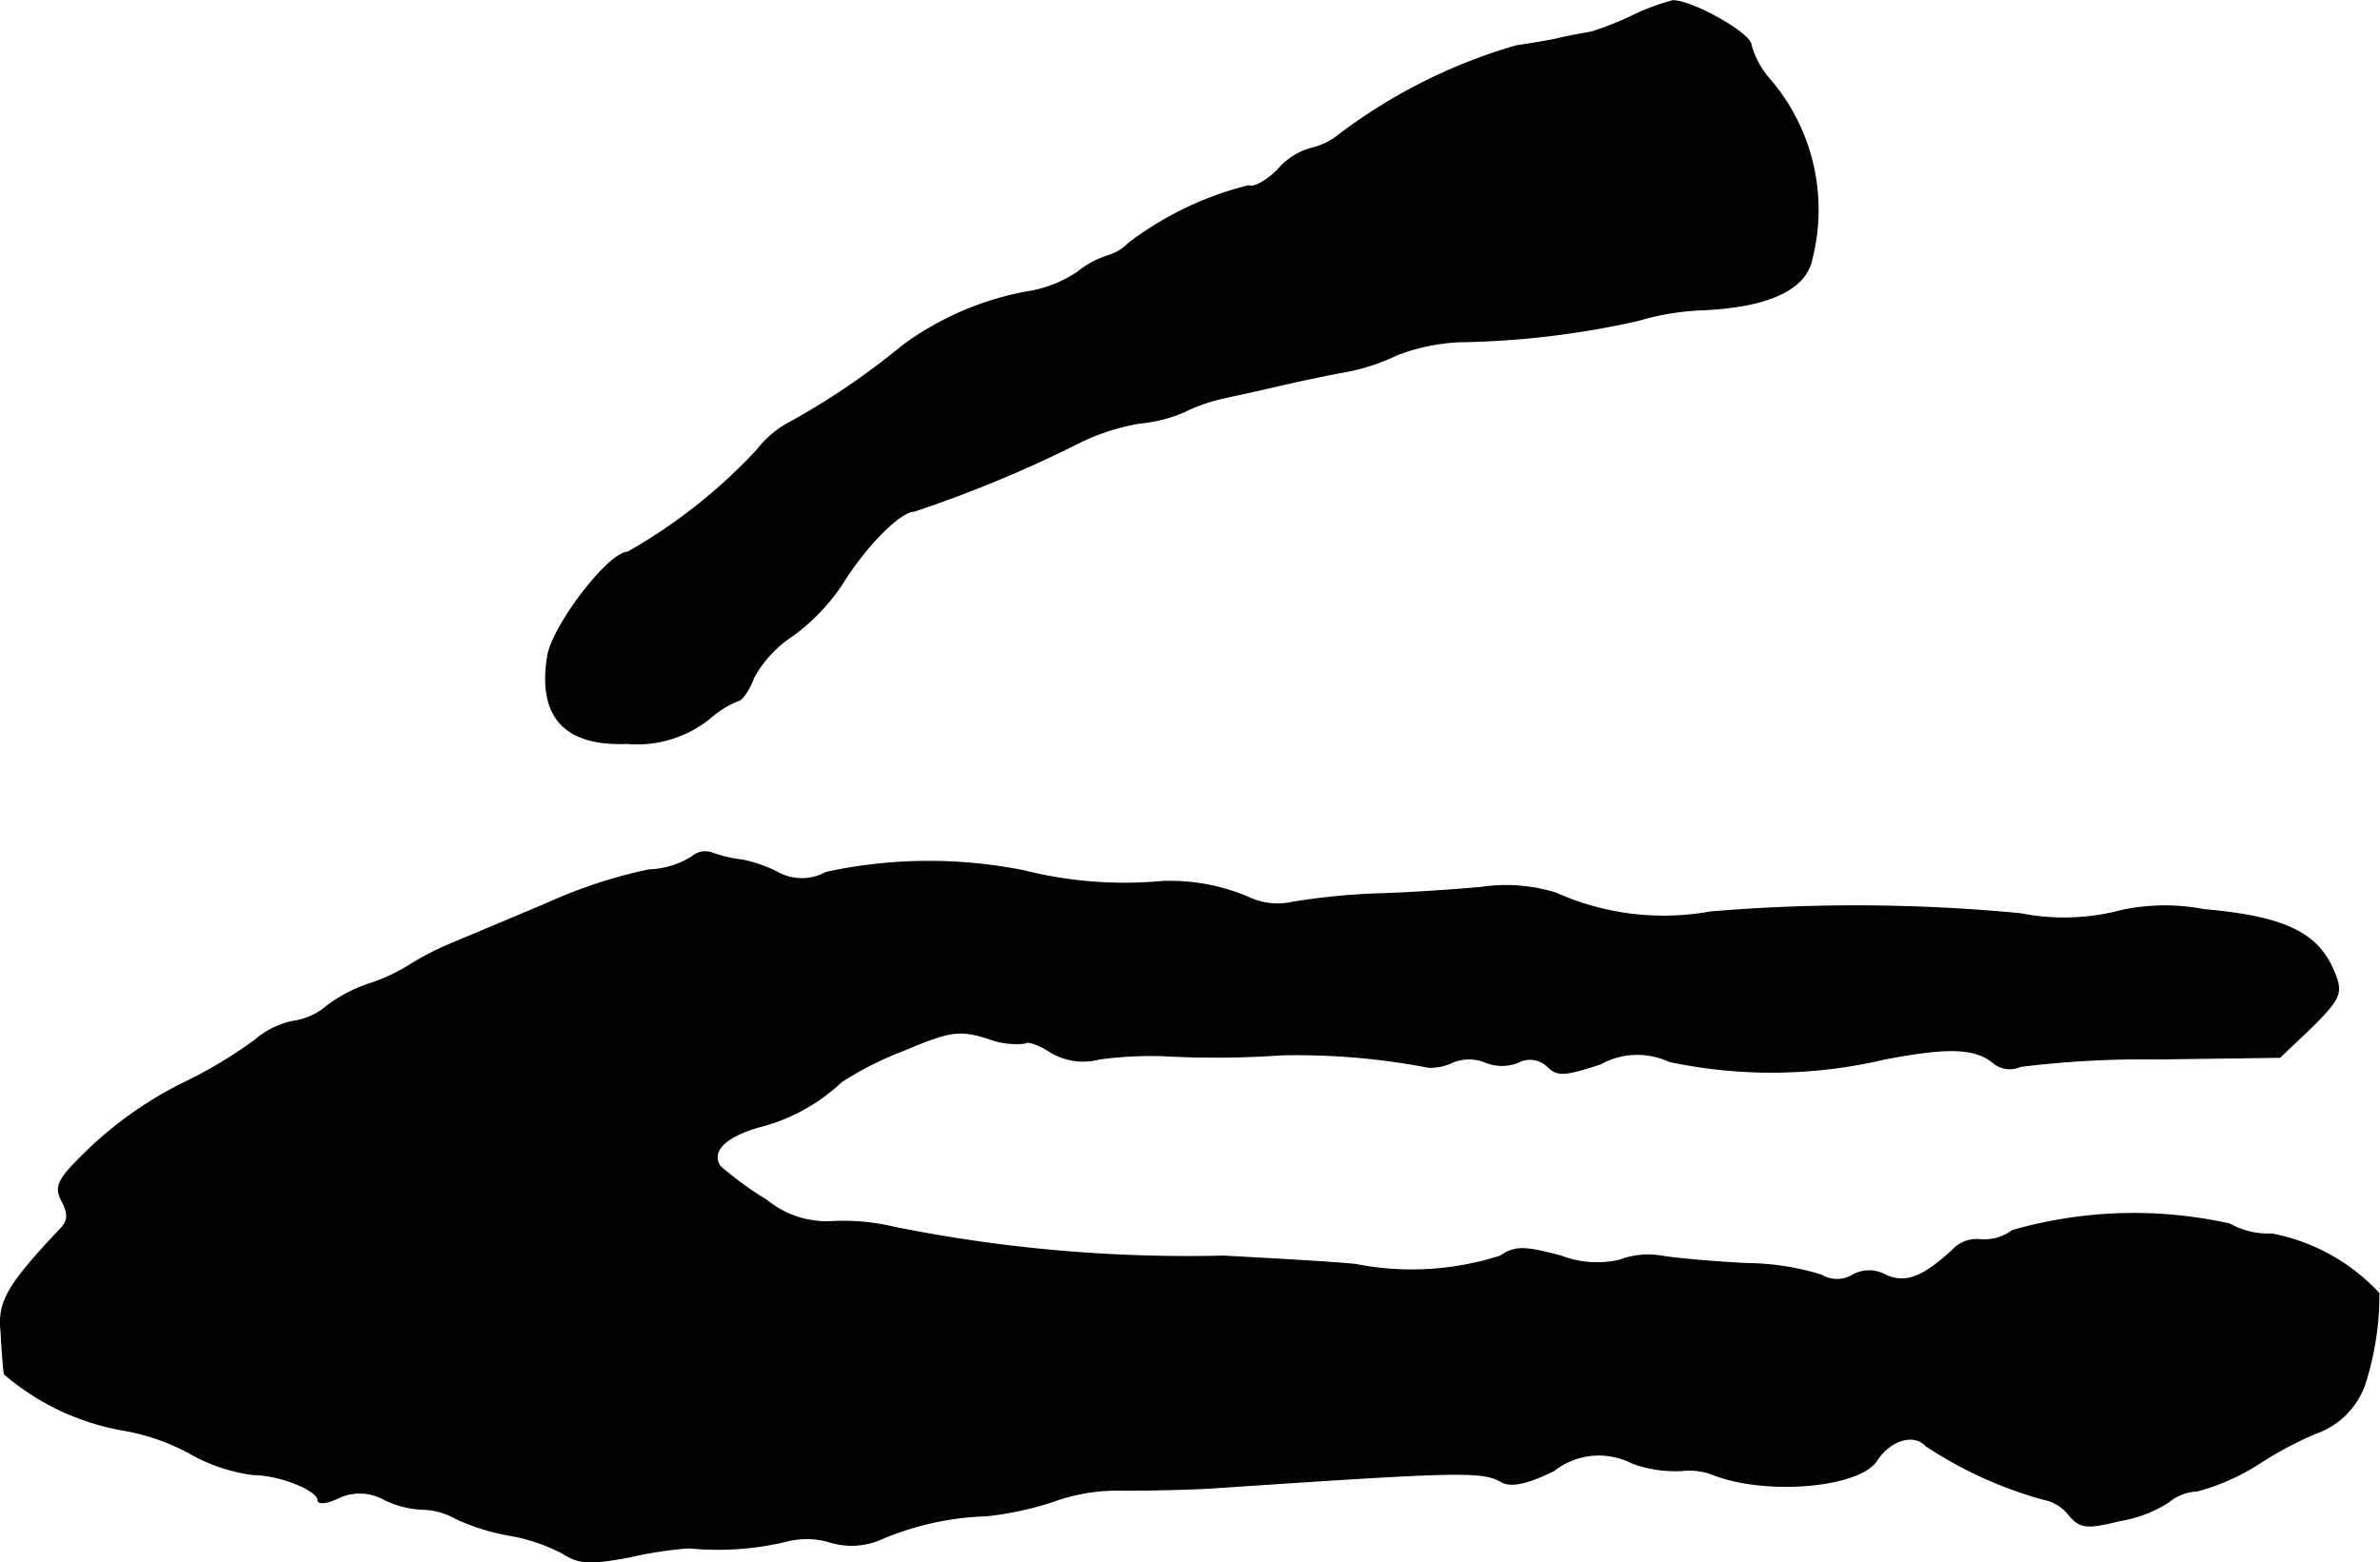 <?xml version="1.0" encoding="UTF-8"?>
<svg xmlns="http://www.w3.org/2000/svg"
     version="1.1"
     width="6.176mm"
     height="4.055mm"
     viewBox="0 0 17.507 11.494">
   <defs>
      <style type="text/css"><![CDATA[
      .a {
        stroke: #000;
        stroke-linecap: round;
        stroke-linejoin: round;
        stroke-width: 0.01px;
      }
    ]]></style>
   </defs>
   <path class="a"
         d="M12.002.12a2.354,2.354,0,0,1-.291.115c-.024.006-.145.024-.273.055-.121.024-.248.042-.285.048A4.004,4.004,0,0,0,9.858.986a.527.527,0,0,1-.224.109.5.5,0,0,0-.236.157c-.085.085-.182.133-.212.115a2.417,2.417,0,0,0-.884.424.35.35,0,0,1-.151.091.686.686,0,0,0-.224.121A.918.918,0,0,1,7.55,2.149a2.214,2.214,0,0,0-.909.394A5.422,5.422,0,0,1,5.836,3.094a.759.759,0,0,0-.267.218,3.967,3.967,0,0,1-.951.751c-.139,0-.551.539-.588.763-.073.442.121.66.581.642a.852.852,0,0,0,.606-.182.742.742,0,0,1,.212-.133c.024,0,.079-.073.115-.17a.86.86,0,0,1,.279-.303,1.482,1.482,0,0,0,.369-.382c.176-.285.43-.539.533-.539a9.079,9.079,0,0,0,1.211-.503,1.604,1.604,0,0,1,.448-.145A1.067,1.067,0,0,0,8.713,3.027a1.222,1.222,0,0,1,.248-.091c.073-.018.254-.055.406-.091s.382-.085.515-.109a1.503,1.503,0,0,0,.394-.127A1.463,1.463,0,0,1,10.73,2.513a6.391,6.391,0,0,0,1.32-.157,1.927,1.927,0,0,1,.491-.079c.472-.024.745-.151.787-.376A1.47,1.47,0,0,0,13.025.593a.639.639,0,0,1-.145-.26c0-.085-.43-.327-.575-.327A1.621,1.621,0,0,0,12.002.12Z"/>
   <path class="a"
         d="M5.091,6.304a.646.646,0,0,1-.321.097,3.656,3.656,0,0,0-.751.248c-.273.115-.575.242-.678.285a2.151,2.151,0,0,0-.333.17,1.351,1.351,0,0,1-.303.139,1.083,1.083,0,0,0-.297.157.492.492,0,0,1-.254.115.619.619,0,0,0-.279.139,3.334,3.334,0,0,1-.527.315,2.85,2.85,0,0,0-.66.454C.427,8.672.397,8.721.457,8.836c.048.091.048.145-.012.206-.388.412-.46.533-.436.757.006.127.018.267.024.309a1.825,1.825,0,0,0,.872.412,1.578,1.578,0,0,1,.491.17,1.269,1.269,0,0,0,.466.157c.194,0,.478.115.478.188,0,.03.067.024.151-.018a.371.371,0,0,1,.345.018.706.706,0,0,0,.273.067.52.52,0,0,1,.242.067,1.566,1.566,0,0,0,.412.127,1.333,1.333,0,0,1,.382.133c.115.073.194.079.485.024a2.926,2.926,0,0,1,.436-.067,2.161,2.161,0,0,0,.715-.048.593.593,0,0,1,.327.006.542.542,0,0,0,.363-.018,2.129,2.129,0,0,1,.787-.176,2.342,2.342,0,0,0,.533-.121,1.398,1.398,0,0,1,.472-.067c.188,0,.497-.006.678-.018,1.799-.121,1.962-.127,2.108-.042.067.036.188.012.382-.085a.537.537,0,0,1,.575-.055.909.909,0,0,0,.369.055.485.485,0,0,1,.242.036c.394.145,1.06.085,1.187-.109.097-.151.273-.206.363-.109a2.998,2.998,0,0,0,.866.394.311.311,0,0,1,.182.109c.085.103.133.109.376.048a.934.934,0,0,0,.363-.139.345.345,0,0,1,.206-.079,1.606,1.606,0,0,0,.472-.212,2.727,2.727,0,0,1,.4-.212.584.584,0,0,0,.363-.363,2.174,2.174,0,0,0,.103-.666,1.442,1.442,0,0,0-.787-.436.572.572,0,0,1-.309-.073,3.241,3.241,0,0,0-1.599.048.344.344,0,0,1-.236.067.243.243,0,0,0-.206.079c-.218.2-.345.248-.491.182a.246.246,0,0,0-.242,0,.224.224,0,0,1-.23,0,1.896,1.896,0,0,0-.545-.085c-.236-.012-.521-.036-.63-.055a.593.593,0,0,0-.309.03.735.735,0,0,1-.43-.03c-.273-.073-.339-.073-.448,0a2.13,2.13,0,0,1-1.066.061c-.182-.018-.618-.042-.969-.061a10.948,10.948,0,0,1-2.423-.212,1.582,1.582,0,0,0-.454-.042.7.7,0,0,1-.485-.157A2.5,2.5,0,0,1,5.297,8.582c-.073-.109.03-.218.279-.291a1.374,1.374,0,0,0,.612-.333,2.392,2.392,0,0,1,.454-.23c.345-.145.412-.157.624-.091a.582.582,0,0,0,.273.036c.018-.018.097.006.182.061a.465.465,0,0,0,.369.055,2.856,2.856,0,0,1,.46-.024,7.003,7.003,0,0,0,.878-.006,5.098,5.098,0,0,1,1.078.091.362.362,0,0,0,.176-.036.319.319,0,0,1,.248,0,.317.317,0,0,0,.236,0,.187.187,0,0,1,.218.03c.073.073.127.067.388-.018a.56.56,0,0,1,.509-.018,3.626,3.626,0,0,0,1.581-.018c.478-.091.672-.085.812.036a.188.188,0,0,0,.188.018,7.379,7.379,0,0,1,1.012-.055l.896-.012.236-.224c.2-.2.224-.248.17-.382-.115-.303-.357-.424-.963-.478a1.524,1.524,0,0,0-.606.006,1.649,1.649,0,0,1-.745.024A12.758,12.758,0,0,0,12.583,6.71a1.939,1.939,0,0,1-1.139-.139,1.232,1.232,0,0,0-.545-.042c-.194.018-.539.042-.775.048a5.007,5.007,0,0,0-.612.061A.509.509,0,0,1,9.179,6.601a1.464,1.464,0,0,0-.63-.115,3.03,3.03,0,0,1-1.018-.079,3.564,3.564,0,0,0-1.454.012.369.369,0,0,1-.357,0,1.032,1.032,0,0,0-.26-.091.994.994,0,0,1-.212-.048A.147.147,0,0,0,5.091,6.304Z"/>
</svg>
